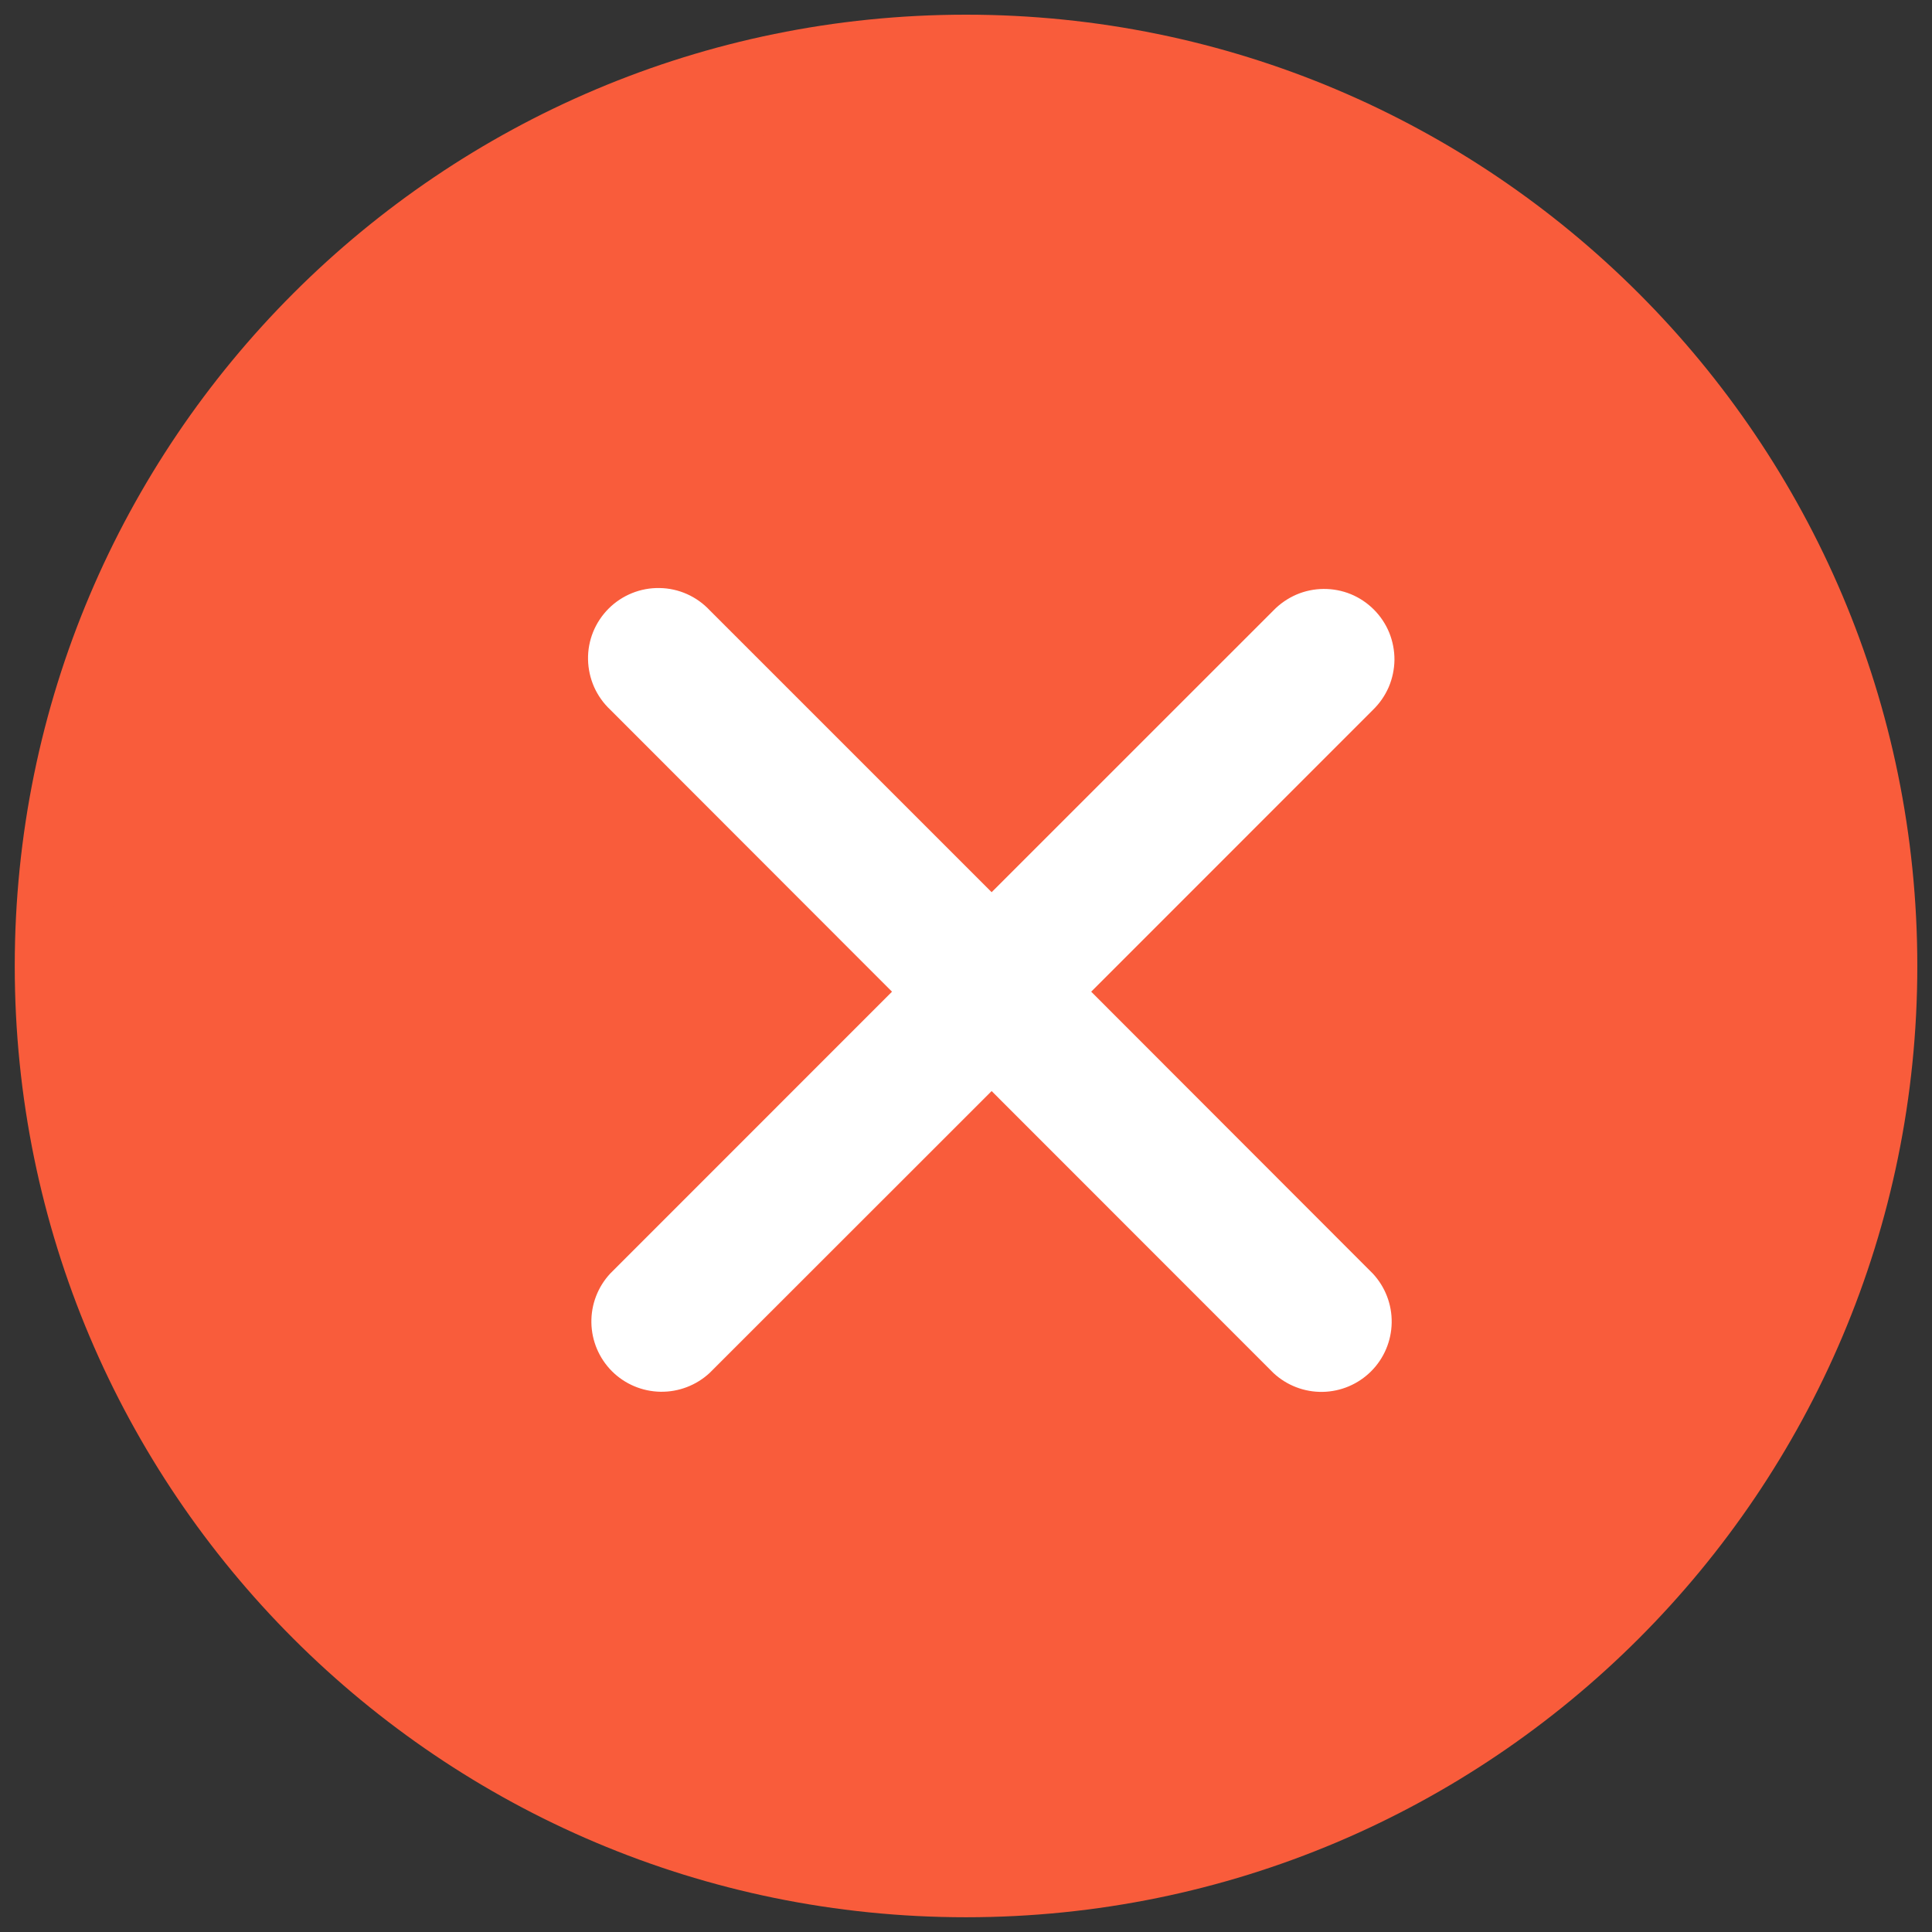 <svg width="30" height="30" viewBox="0 0 30 30" fill="none" xmlns="http://www.w3.org/2000/svg">
<rect x="0" y="0" width="30" height="30" fill="#333333" stroke="none"/>
<g clip-path="url(#clip0_1388_591)">
<path d="M15 29.021C22.744 29.021 29.022 22.744 29.022 15C29.022 7.256 22.744 0.978 15 0.978C7.256 0.978 0.979 7.256 0.979 15C0.979 22.744 7.256 29.021 15 29.021Z" fill="#F95C3B" stroke="#F95C3B" stroke-width="1.5"/>
<path d="M21.319 11.023C21.423 10.922 21.506 10.802 21.564 10.669C21.621 10.535 21.651 10.392 21.653 10.247C21.654 10.102 21.626 9.958 21.572 9.824C21.517 9.69 21.436 9.568 21.333 9.465C21.231 9.363 21.109 9.281 20.975 9.226C20.84 9.171 20.697 9.144 20.552 9.145C20.407 9.146 20.263 9.176 20.13 9.233C19.997 9.291 19.876 9.374 19.775 9.478L15.398 13.854L11.022 9.478C10.922 9.371 10.802 9.285 10.668 9.225C10.534 9.165 10.389 9.133 10.242 9.131C10.096 9.128 9.95 9.155 9.814 9.21C9.678 9.265 9.554 9.347 9.451 9.45C9.347 9.554 9.265 9.678 9.21 9.813C9.155 9.949 9.128 10.095 9.131 10.242C9.134 10.388 9.166 10.533 9.225 10.667C9.285 10.801 9.371 10.922 9.478 11.022L13.851 15.399L9.476 19.775C9.283 19.982 9.178 20.256 9.183 20.539C9.188 20.822 9.302 21.091 9.502 21.292C9.702 21.492 9.972 21.606 10.255 21.611C10.538 21.616 10.812 21.511 11.019 21.319L15.398 16.942L19.774 21.32C19.981 21.513 20.255 21.618 20.538 21.613C20.821 21.608 21.091 21.493 21.291 21.293C21.491 21.093 21.605 20.823 21.61 20.54C21.615 20.257 21.51 19.983 21.317 19.776L16.944 15.399L21.319 11.023Z" fill="white"/>
</g>
<defs>
<clipPath id="clip0_1388_591">
<rect width="30" height="30" fill="white"/>
</clipPath>
</defs>
</svg>
